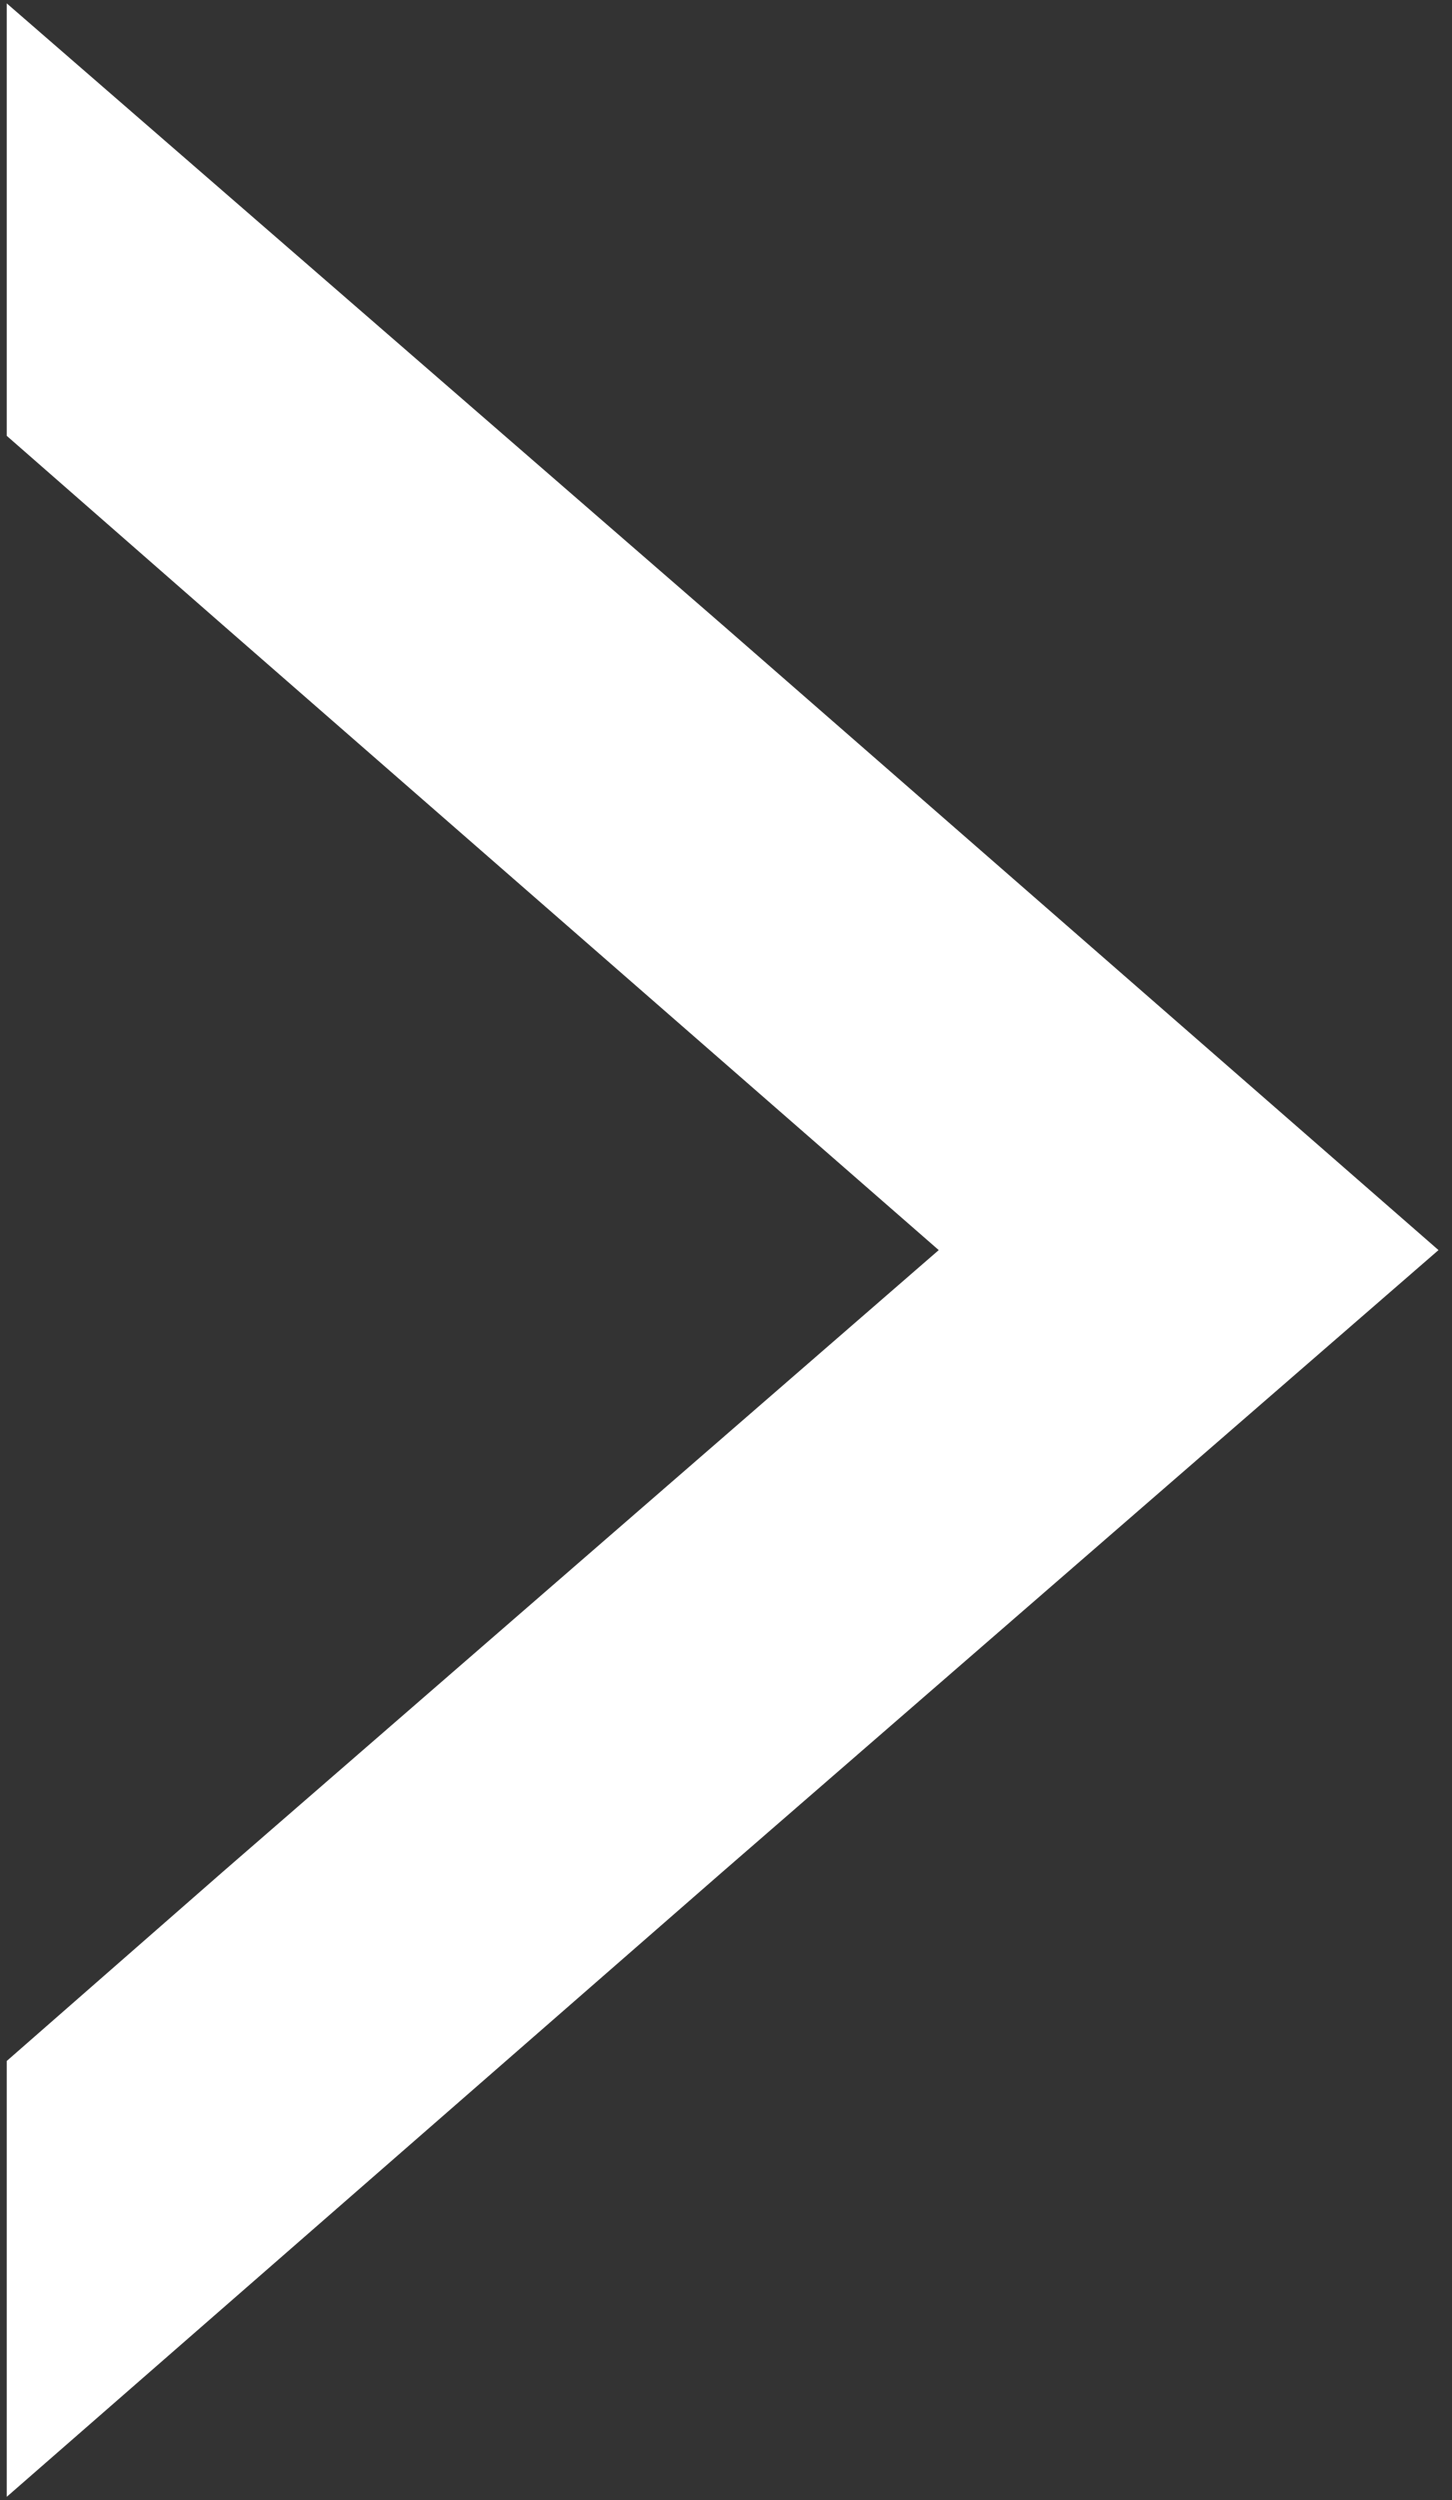 <?xml version="1.0" encoding="utf-8"?>
<!-- Generator: Adobe Illustrator 15.0.0, SVG Export Plug-In  -->
<!DOCTYPE svg PUBLIC "-//W3C//DTD SVG 1.1//EN" "http://www.w3.org/Graphics/SVG/1.1/DTD/svg11.dtd">
<svg version="1.1"
	 xmlns="http://www.w3.org/2000/svg" xmlns:xlink="http://www.w3.org/1999/xlink" xmlns:a="http://ns.adobe.com/AdobeSVGViewerExtensions/3.0/"
	 x="0px" y="0px" width="43px" height="74px" viewBox="-0.2 -0.1 43 74" enable-background="new -0.2 -0.1 43 74"
	 xml:space="preserve">
<rect x="-0.2" y="-0.1" width="43" height="74" fill="#333333" stroke="none"/>
<defs>
</defs>
<polygon fill="#FFFFFF" points="21.2,18.4 0,0 0,12.8 6.4,18.4 27.6,36.9 6.4,55.3 0,60.9 0,73.8 21.2,55.3 42.4,36.9 "/>
</svg>
